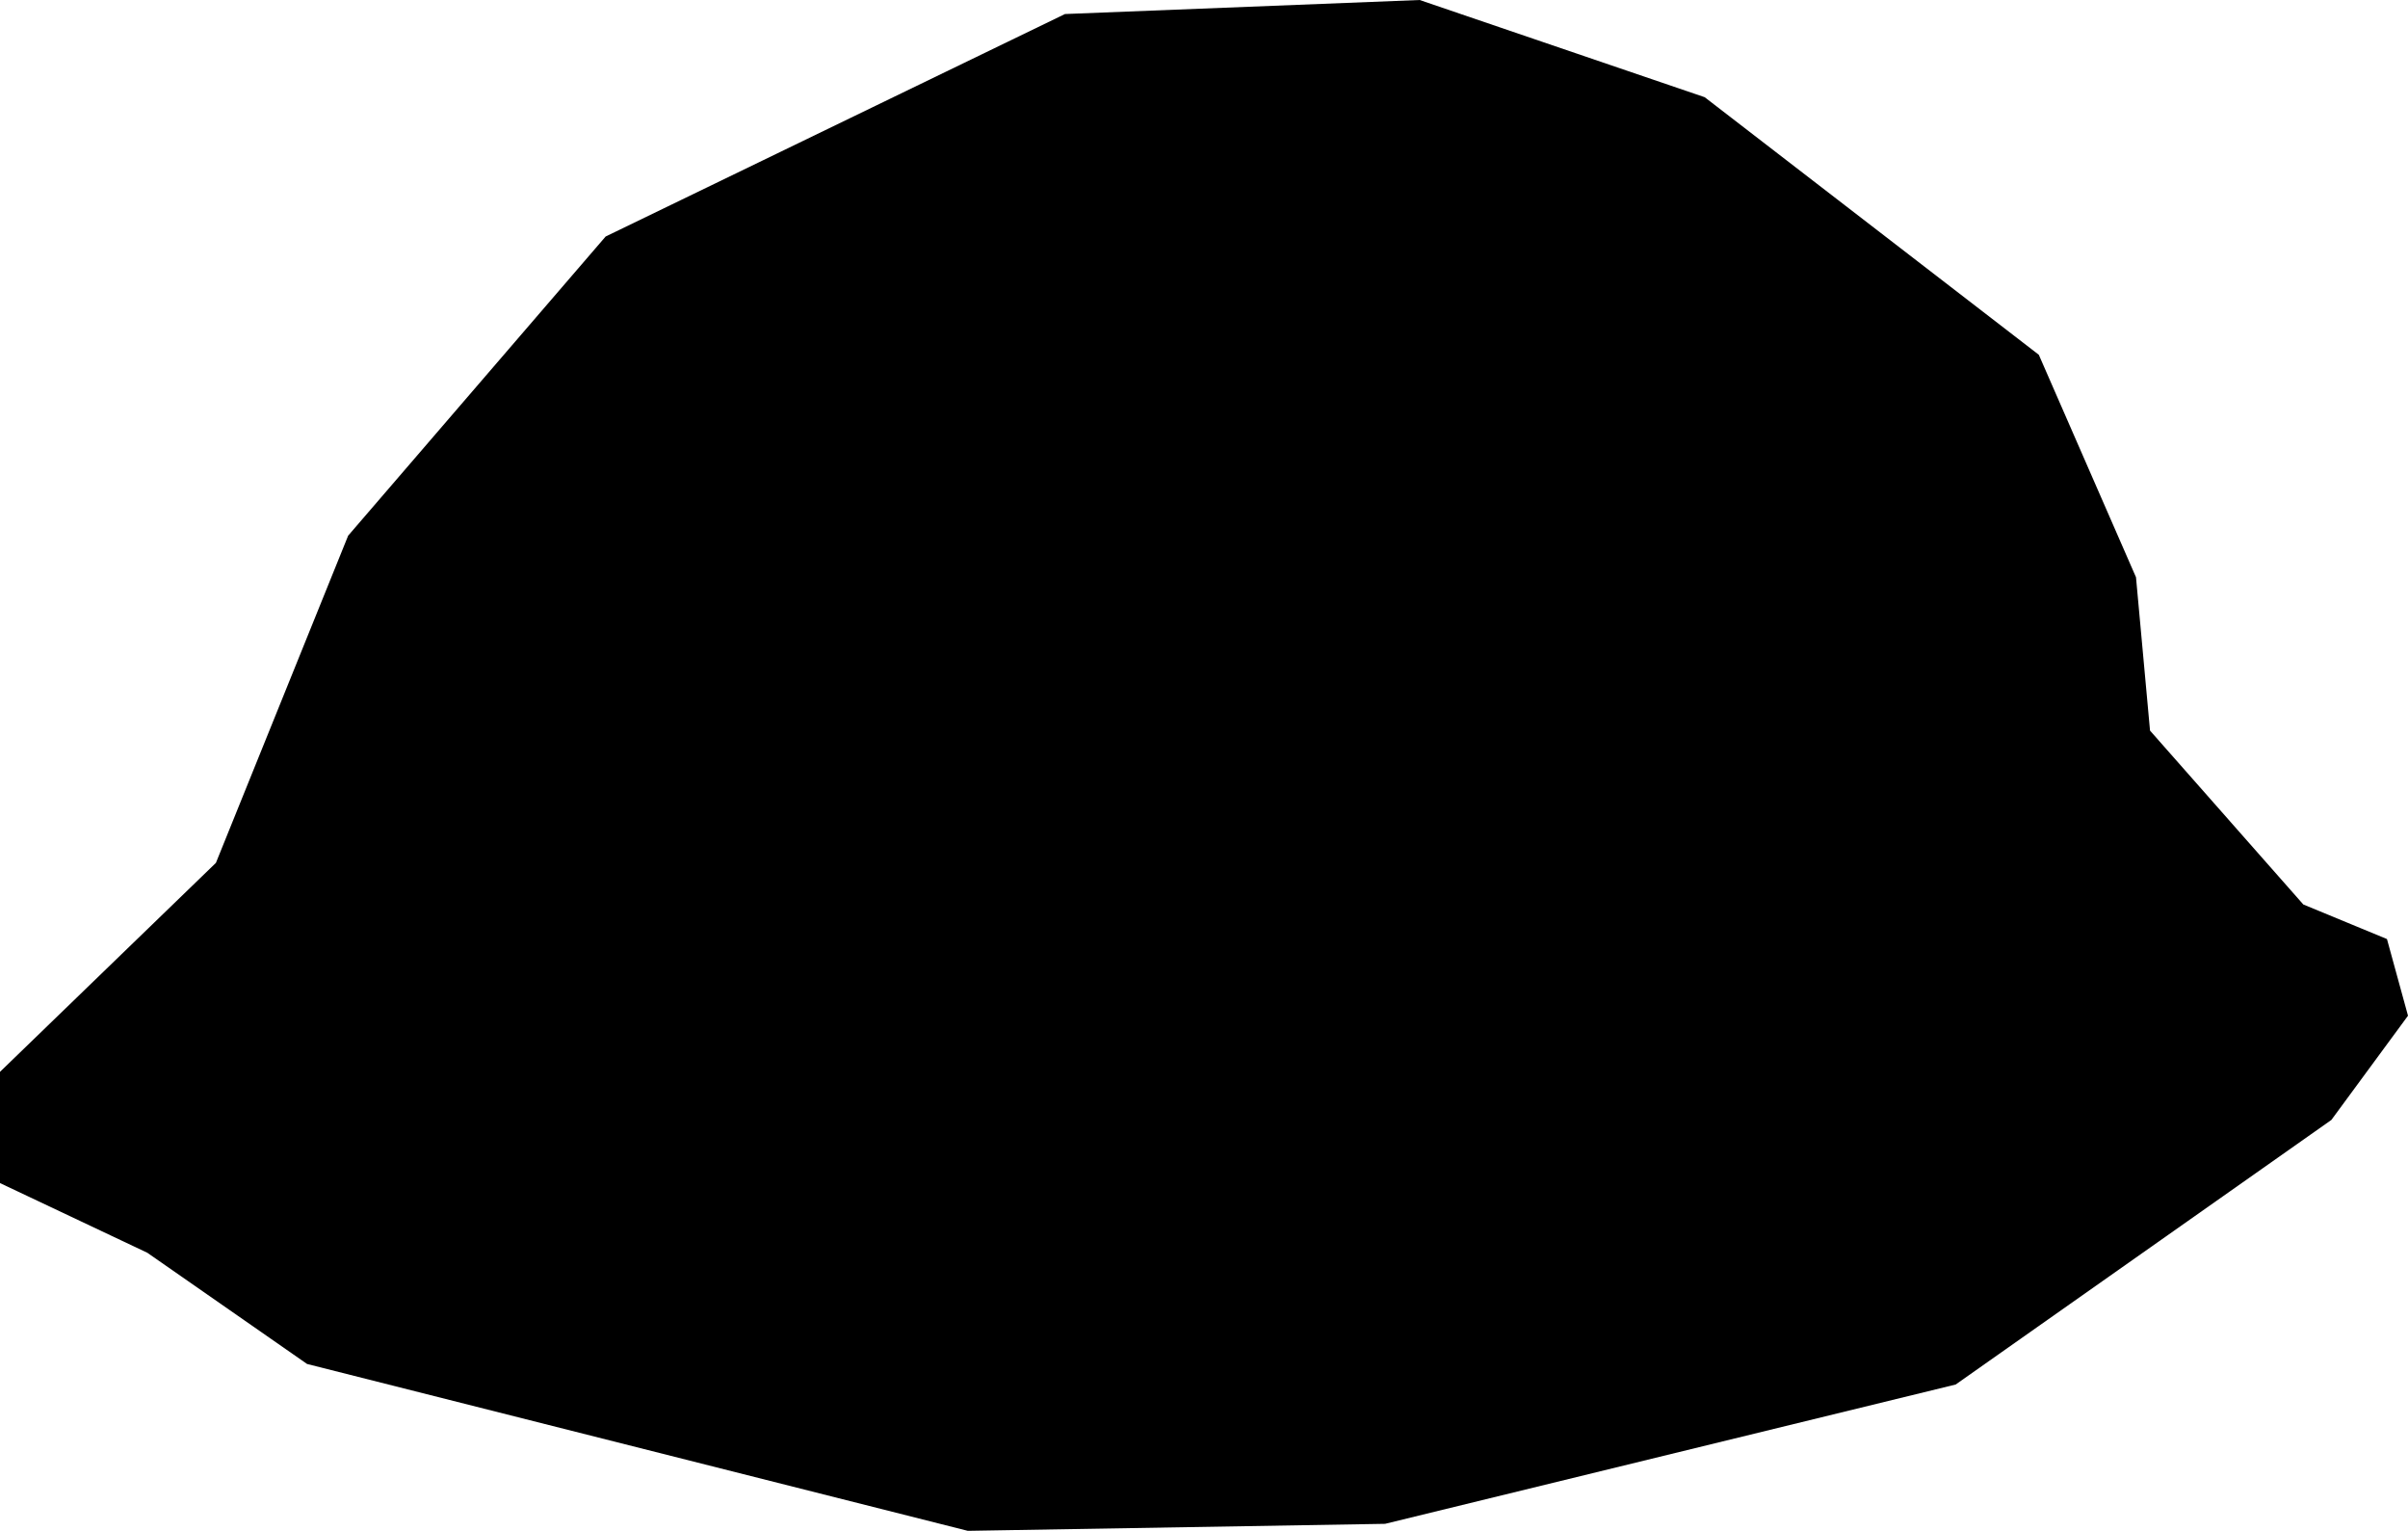 <svg xmlns="http://www.w3.org/2000/svg" viewBox="252.169 97.617 4.807 3.055">
  <path d="M252.169,99.978v-0.222l0.431-0.417l0.264-0.653l0.514-0.597l0.917-0.444l0.708-0.028l0.569,0.194l0.667,0.514l0.194,0.444l0.028,0.306l0.306,0.347l0.167,0.069l0.042,0.153l-0.153,0.208l-0.75,0.528l-1.139,0.278l-0.833,0.014l-1.319-0.333l-0.319-0.222L252.169,99.978L252.169,99.978z"/>
</svg>

